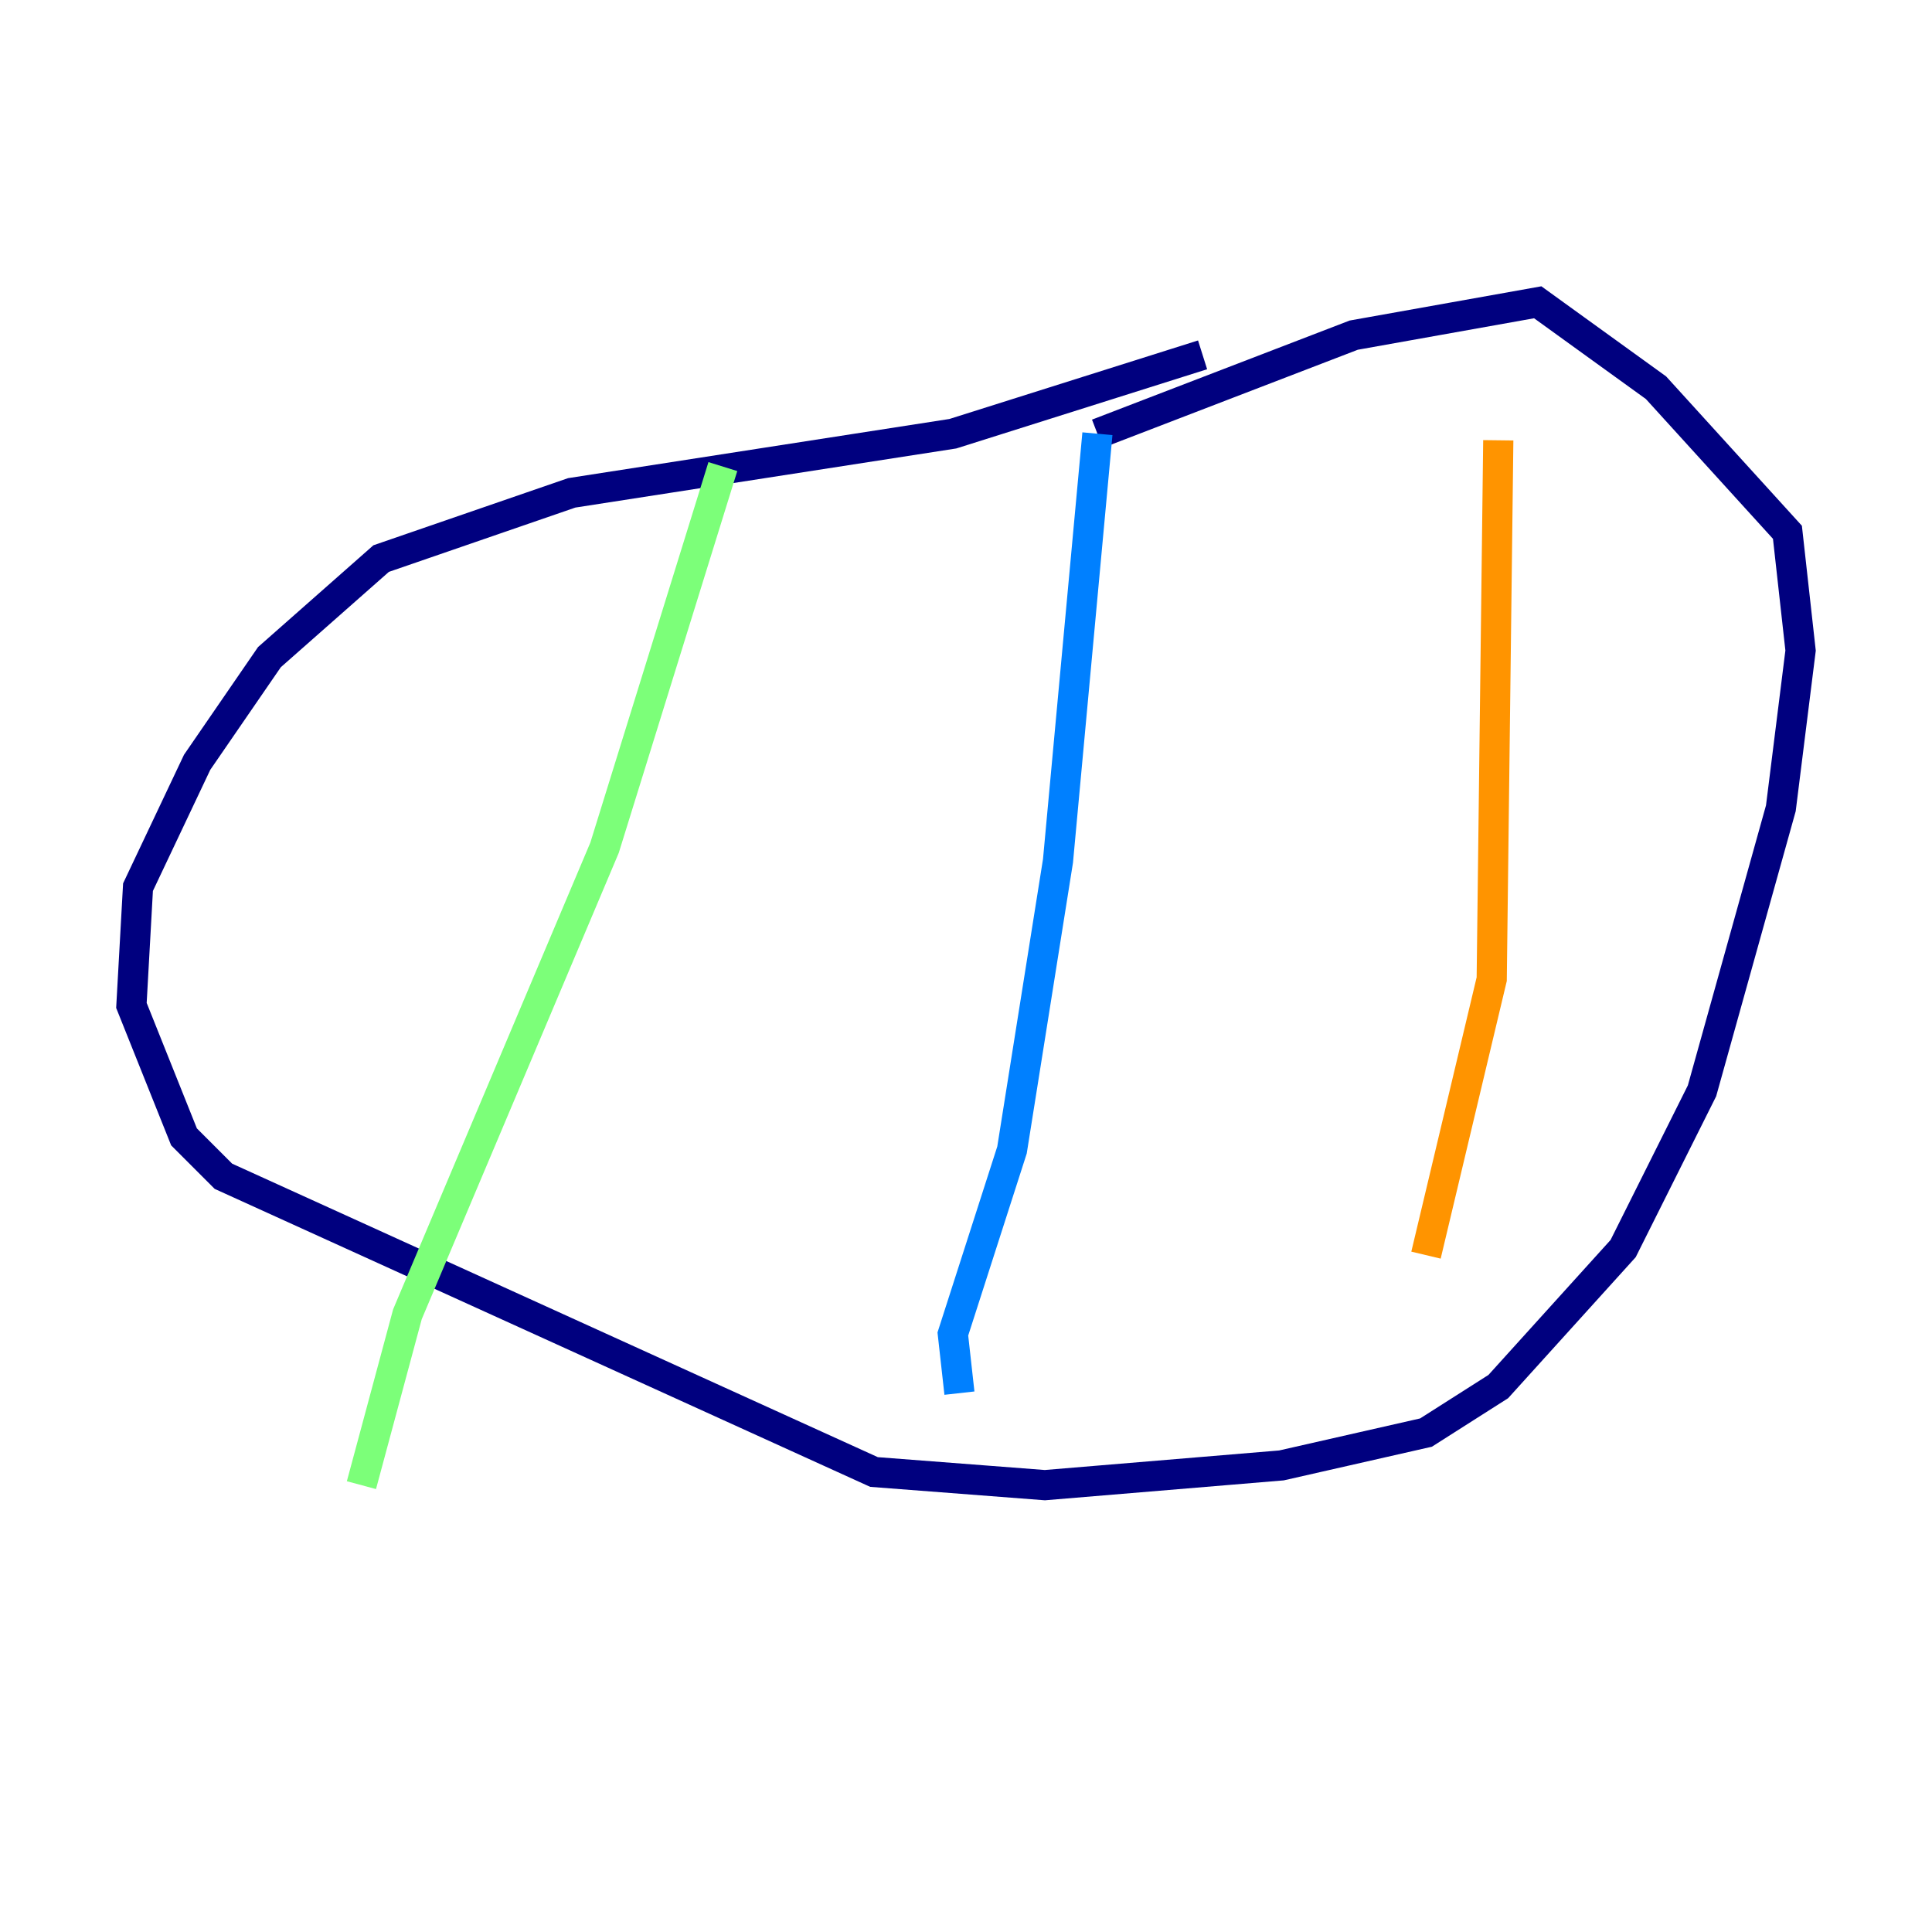 <?xml version="1.0" encoding="utf-8" ?>
<svg baseProfile="tiny" height="128" version="1.2" viewBox="0,0,128,128" width="128" xmlns="http://www.w3.org/2000/svg" xmlns:ev="http://www.w3.org/2001/xml-events" xmlns:xlink="http://www.w3.org/1999/xlink"><defs /><polyline fill="none" points="79.674,23.51 63.129,28.735 37.878,32.653 25.252,37.007 17.85,43.537 13.061,50.503 9.143,58.776 8.707,66.612 12.191,75.32 14.803,77.932 57.905,97.524 69.225,98.395 84.898,97.088 94.476,94.912 99.265,91.864 107.537,82.721 112.762,72.272 117.986,53.551 119.293,43.102 118.422,35.265 109.714,25.687 101.878,20.027 89.687,22.204 72.707,28.735" stroke="#00007f" stroke-width="2" /><polyline fill="none" points="72.707,28.735 70.095,57.034 67.048,76.191 63.129,88.381 63.565,92.299" stroke="#0080ff" stroke-width="2" /><polyline fill="none" points="47.891,30.912 40.054,56.163 26.993,87.075 23.946,98.395" stroke="#7cff79" stroke-width="2" /><polyline fill="none" points="99.265,29.17 98.83,64.871 94.476,83.156" stroke="#ff9400" stroke-width="2" /><polyline fill="none" points="96.218,8.707 96.218,8.707" stroke="#7f0000" stroke-width="2" /></svg>